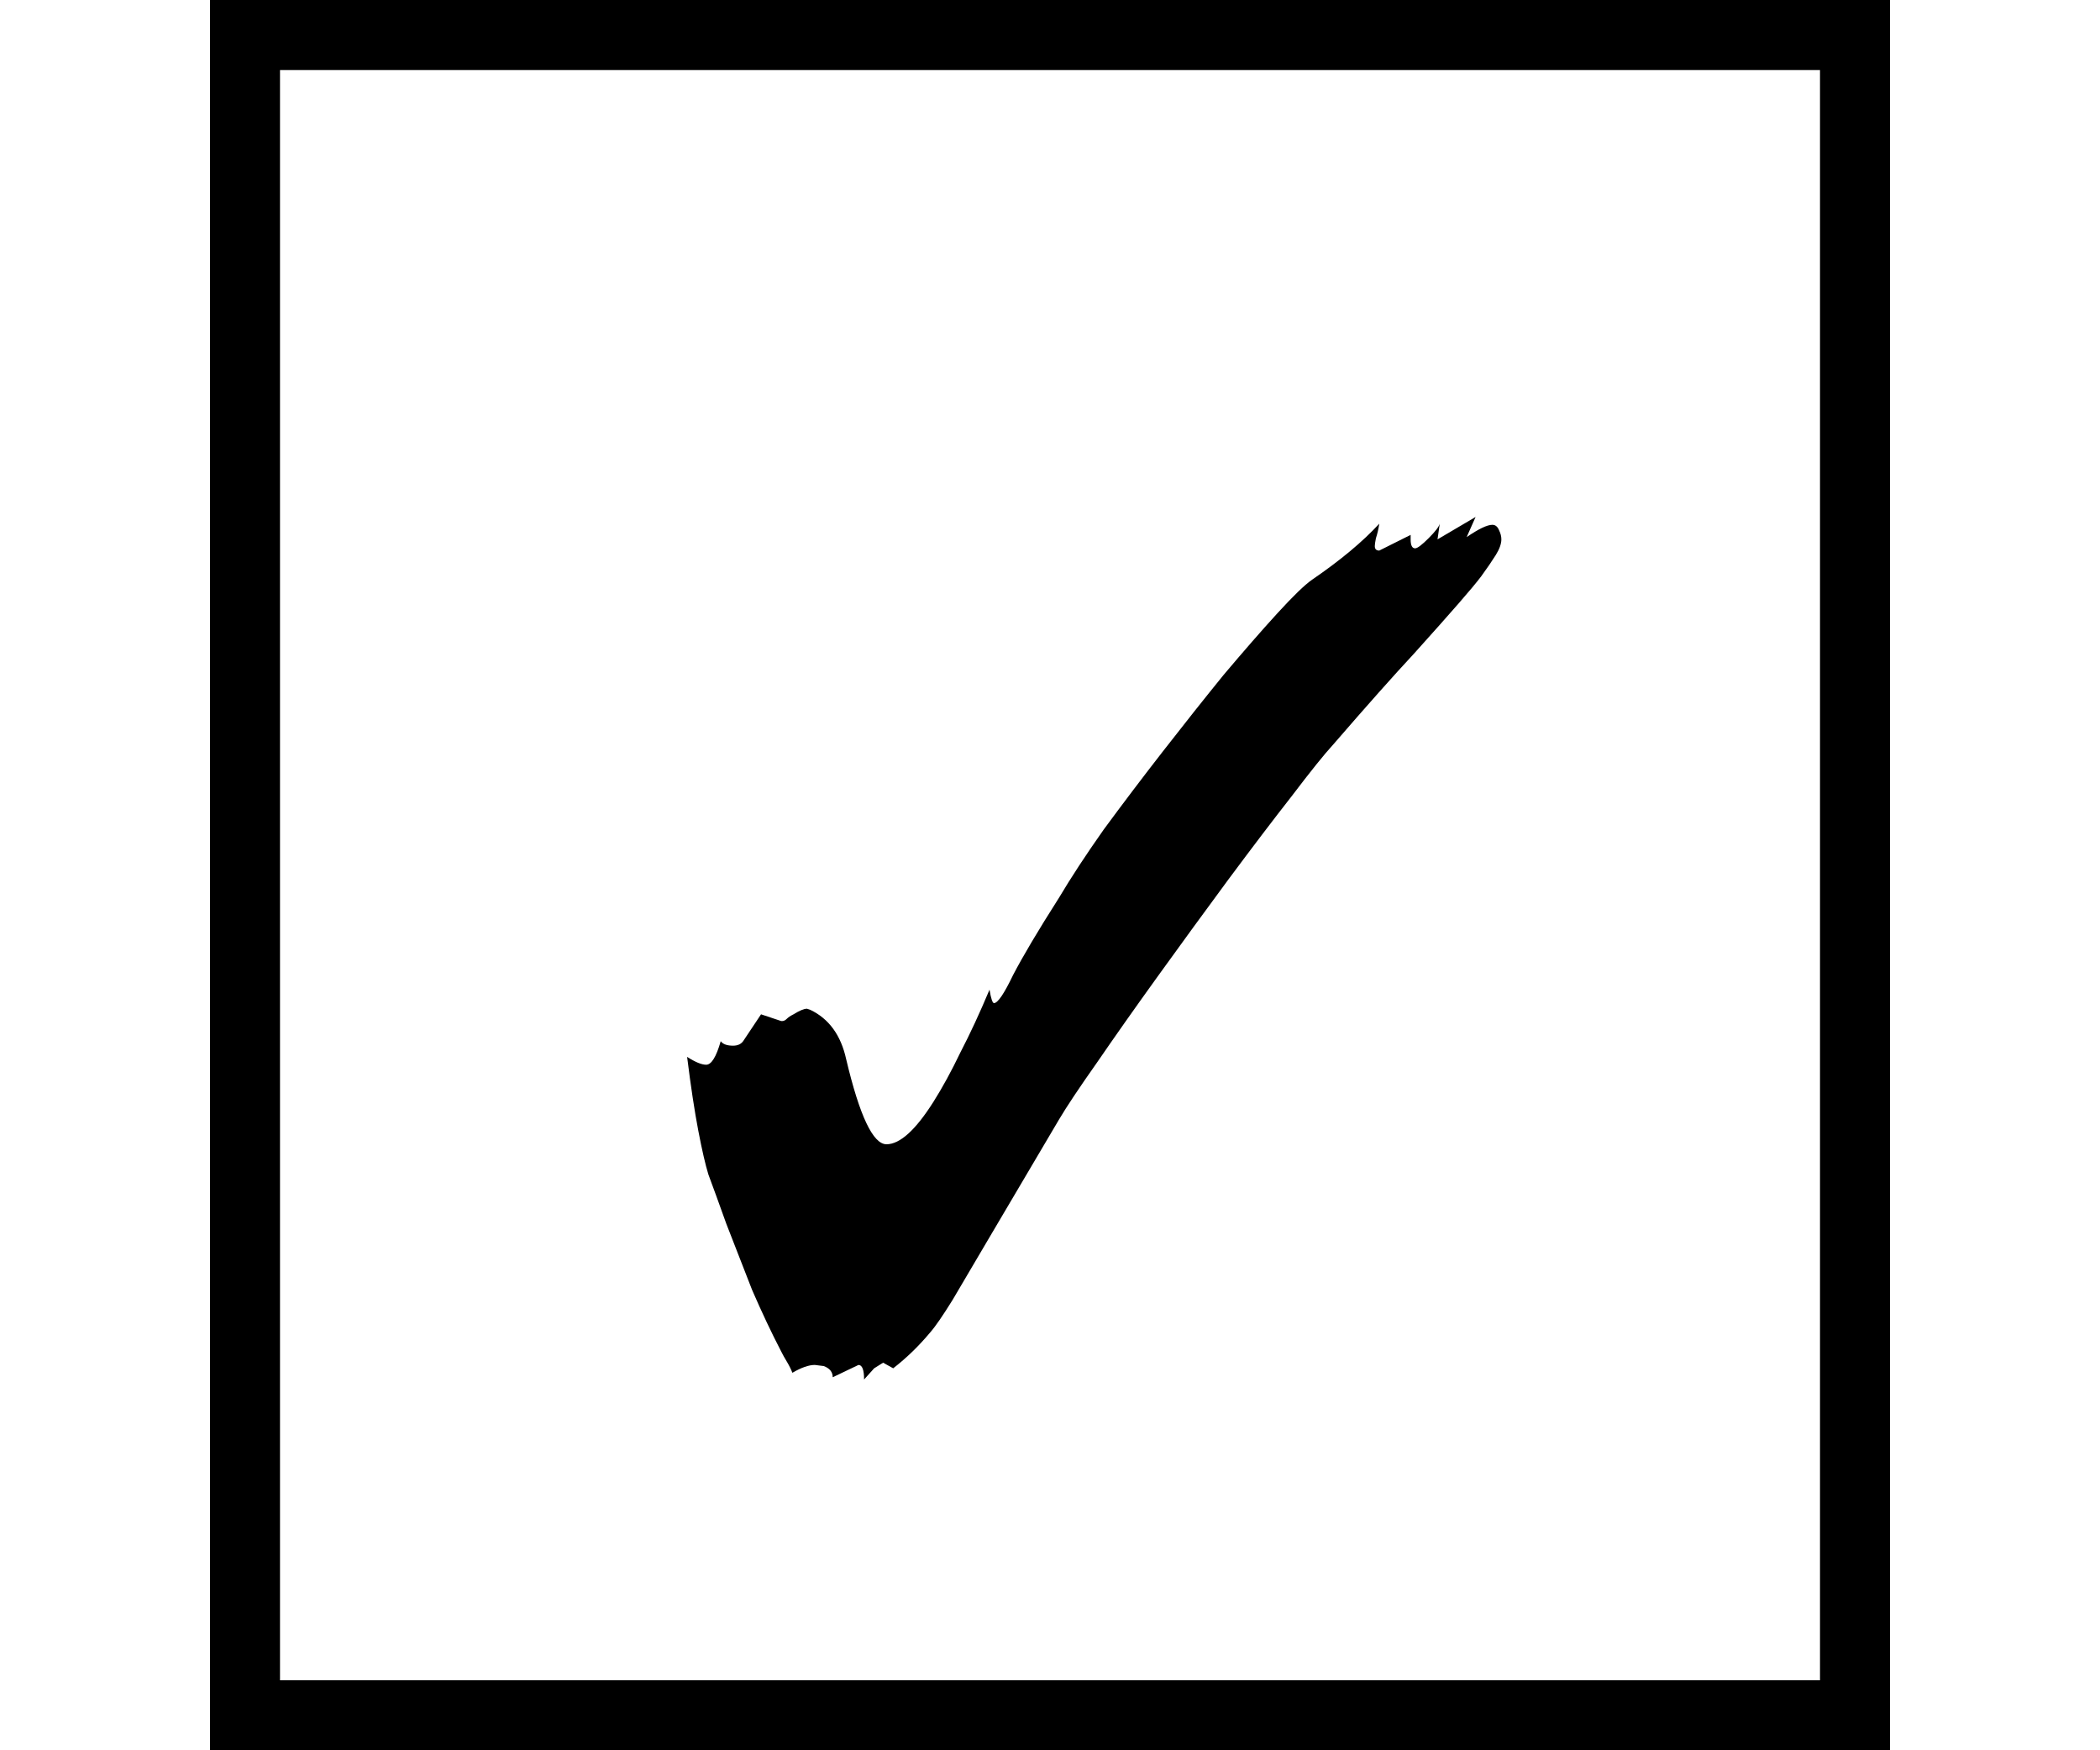 <svg width="30" height="25" viewBox="0 0 24 25" fill="none" xmlns="http://www.w3.org/2000/svg">
<rect x="0.5" y="0.5" width="23" height="24" stroke="black"/>
<path d="M9.344 19.704C9.344 19.565 9.317 19.496 9.264 19.496L8.896 19.672C8.896 19.597 8.853 19.544 8.768 19.512L8.64 19.496C8.555 19.496 8.448 19.533 8.32 19.608C8.299 19.555 8.272 19.501 8.24 19.448C8.208 19.395 8.181 19.347 8.16 19.304C8.021 19.037 7.883 18.744 7.744 18.424C7.616 18.093 7.493 17.779 7.376 17.48C7.269 17.181 7.184 16.947 7.12 16.776C7.077 16.637 7.029 16.429 6.976 16.152C6.923 15.875 6.869 15.523 6.816 15.096C6.933 15.171 7.024 15.208 7.088 15.208C7.163 15.208 7.232 15.096 7.296 14.872C7.328 14.915 7.387 14.936 7.472 14.936C7.536 14.936 7.584 14.915 7.616 14.872L7.872 14.488L8.16 14.584H8.176C8.197 14.584 8.219 14.573 8.24 14.552C8.261 14.531 8.293 14.509 8.336 14.488C8.421 14.435 8.485 14.408 8.528 14.408L8.576 14.424C8.843 14.552 9.013 14.787 9.088 15.128C9.28 15.939 9.472 16.344 9.664 16.344C9.856 16.344 10.08 16.141 10.336 15.736C10.464 15.533 10.592 15.299 10.72 15.032C10.859 14.765 10.997 14.467 11.136 14.136C11.157 14.264 11.179 14.328 11.2 14.328C11.253 14.328 11.344 14.195 11.472 13.928C11.611 13.661 11.829 13.293 12.128 12.824C12.299 12.536 12.512 12.211 12.768 11.848C13.035 11.485 13.317 11.112 13.616 10.728C13.915 10.344 14.203 9.981 14.48 9.64C14.768 9.299 15.024 9.005 15.248 8.76C15.472 8.515 15.637 8.355 15.744 8.28C16.149 8.003 16.469 7.736 16.704 7.48C16.693 7.555 16.677 7.624 16.656 7.688C16.645 7.741 16.64 7.779 16.64 7.8C16.64 7.843 16.661 7.864 16.704 7.864L17.152 7.64V7.704C17.152 7.789 17.173 7.832 17.216 7.832C17.248 7.832 17.312 7.784 17.408 7.688C17.504 7.592 17.557 7.523 17.568 7.48L17.536 7.704L18.08 7.384L17.952 7.672C18.123 7.555 18.245 7.496 18.32 7.496C18.363 7.496 18.395 7.523 18.416 7.576C18.437 7.619 18.448 7.661 18.448 7.704C18.448 7.768 18.421 7.843 18.368 7.928C18.315 8.013 18.245 8.115 18.16 8.232C18.096 8.317 17.989 8.445 17.84 8.616C17.701 8.776 17.488 9.016 17.2 9.336C16.912 9.645 16.528 10.077 16.048 10.632C15.92 10.771 15.723 11.016 15.456 11.368C15.189 11.709 14.885 12.109 14.544 12.568C14.213 13.016 13.883 13.469 13.552 13.928C13.221 14.387 12.928 14.803 12.672 15.176C12.416 15.539 12.235 15.811 12.128 15.992L11.136 17.672C10.923 18.035 10.747 18.333 10.608 18.568C10.469 18.792 10.363 18.947 10.288 19.032C10.128 19.224 9.952 19.395 9.76 19.544L9.616 19.464L9.488 19.544L9.344 19.704Z" fill="black"/>
</svg>

